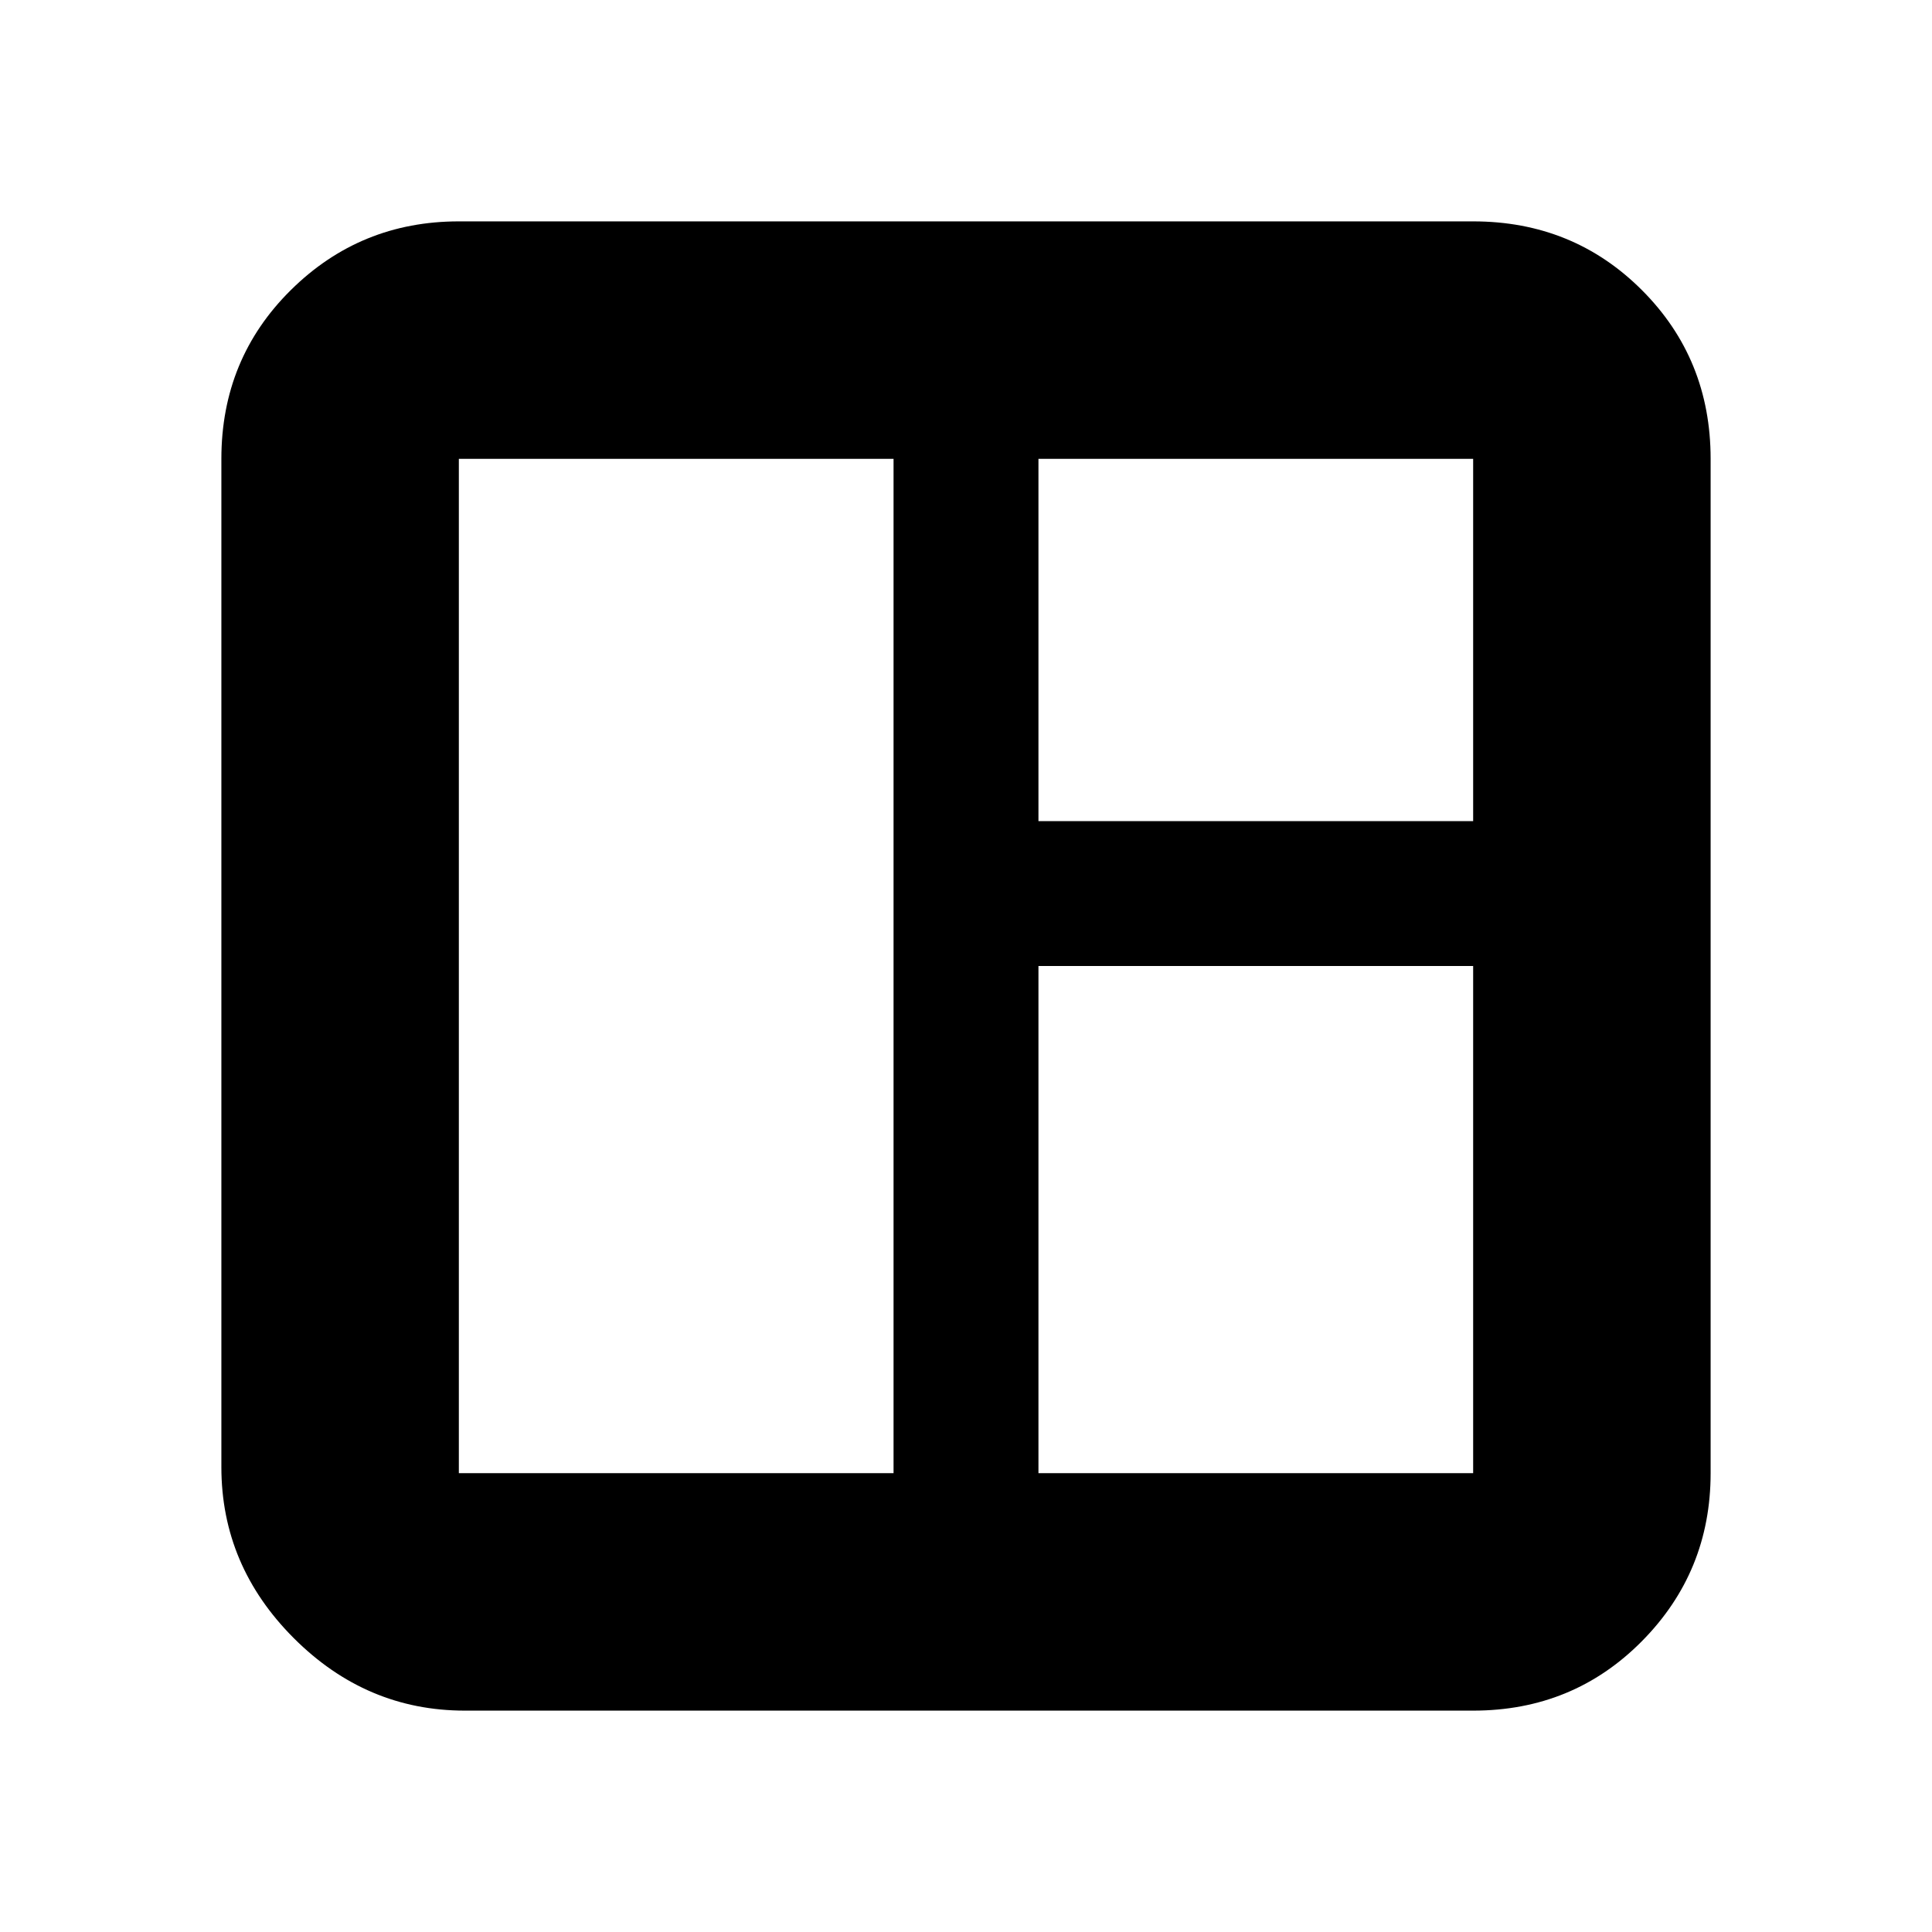 <svg xmlns="http://www.w3.org/2000/svg" height="20" viewBox="0 -960 960 960" width="20"><path d="M231-110q-49 0-85-36t-36-85v-501q0-49.7 34.5-83.85Q179-850 228-850h504q49.7 0 83.85 34.15Q850-781.7 850-732v504q0 49-34.15 83.5T732-110H231Zm-3-118h216v-504H228v504Zm288 0h216v-252H516v252Zm0-324h216v-180H516v180Z"/></svg>